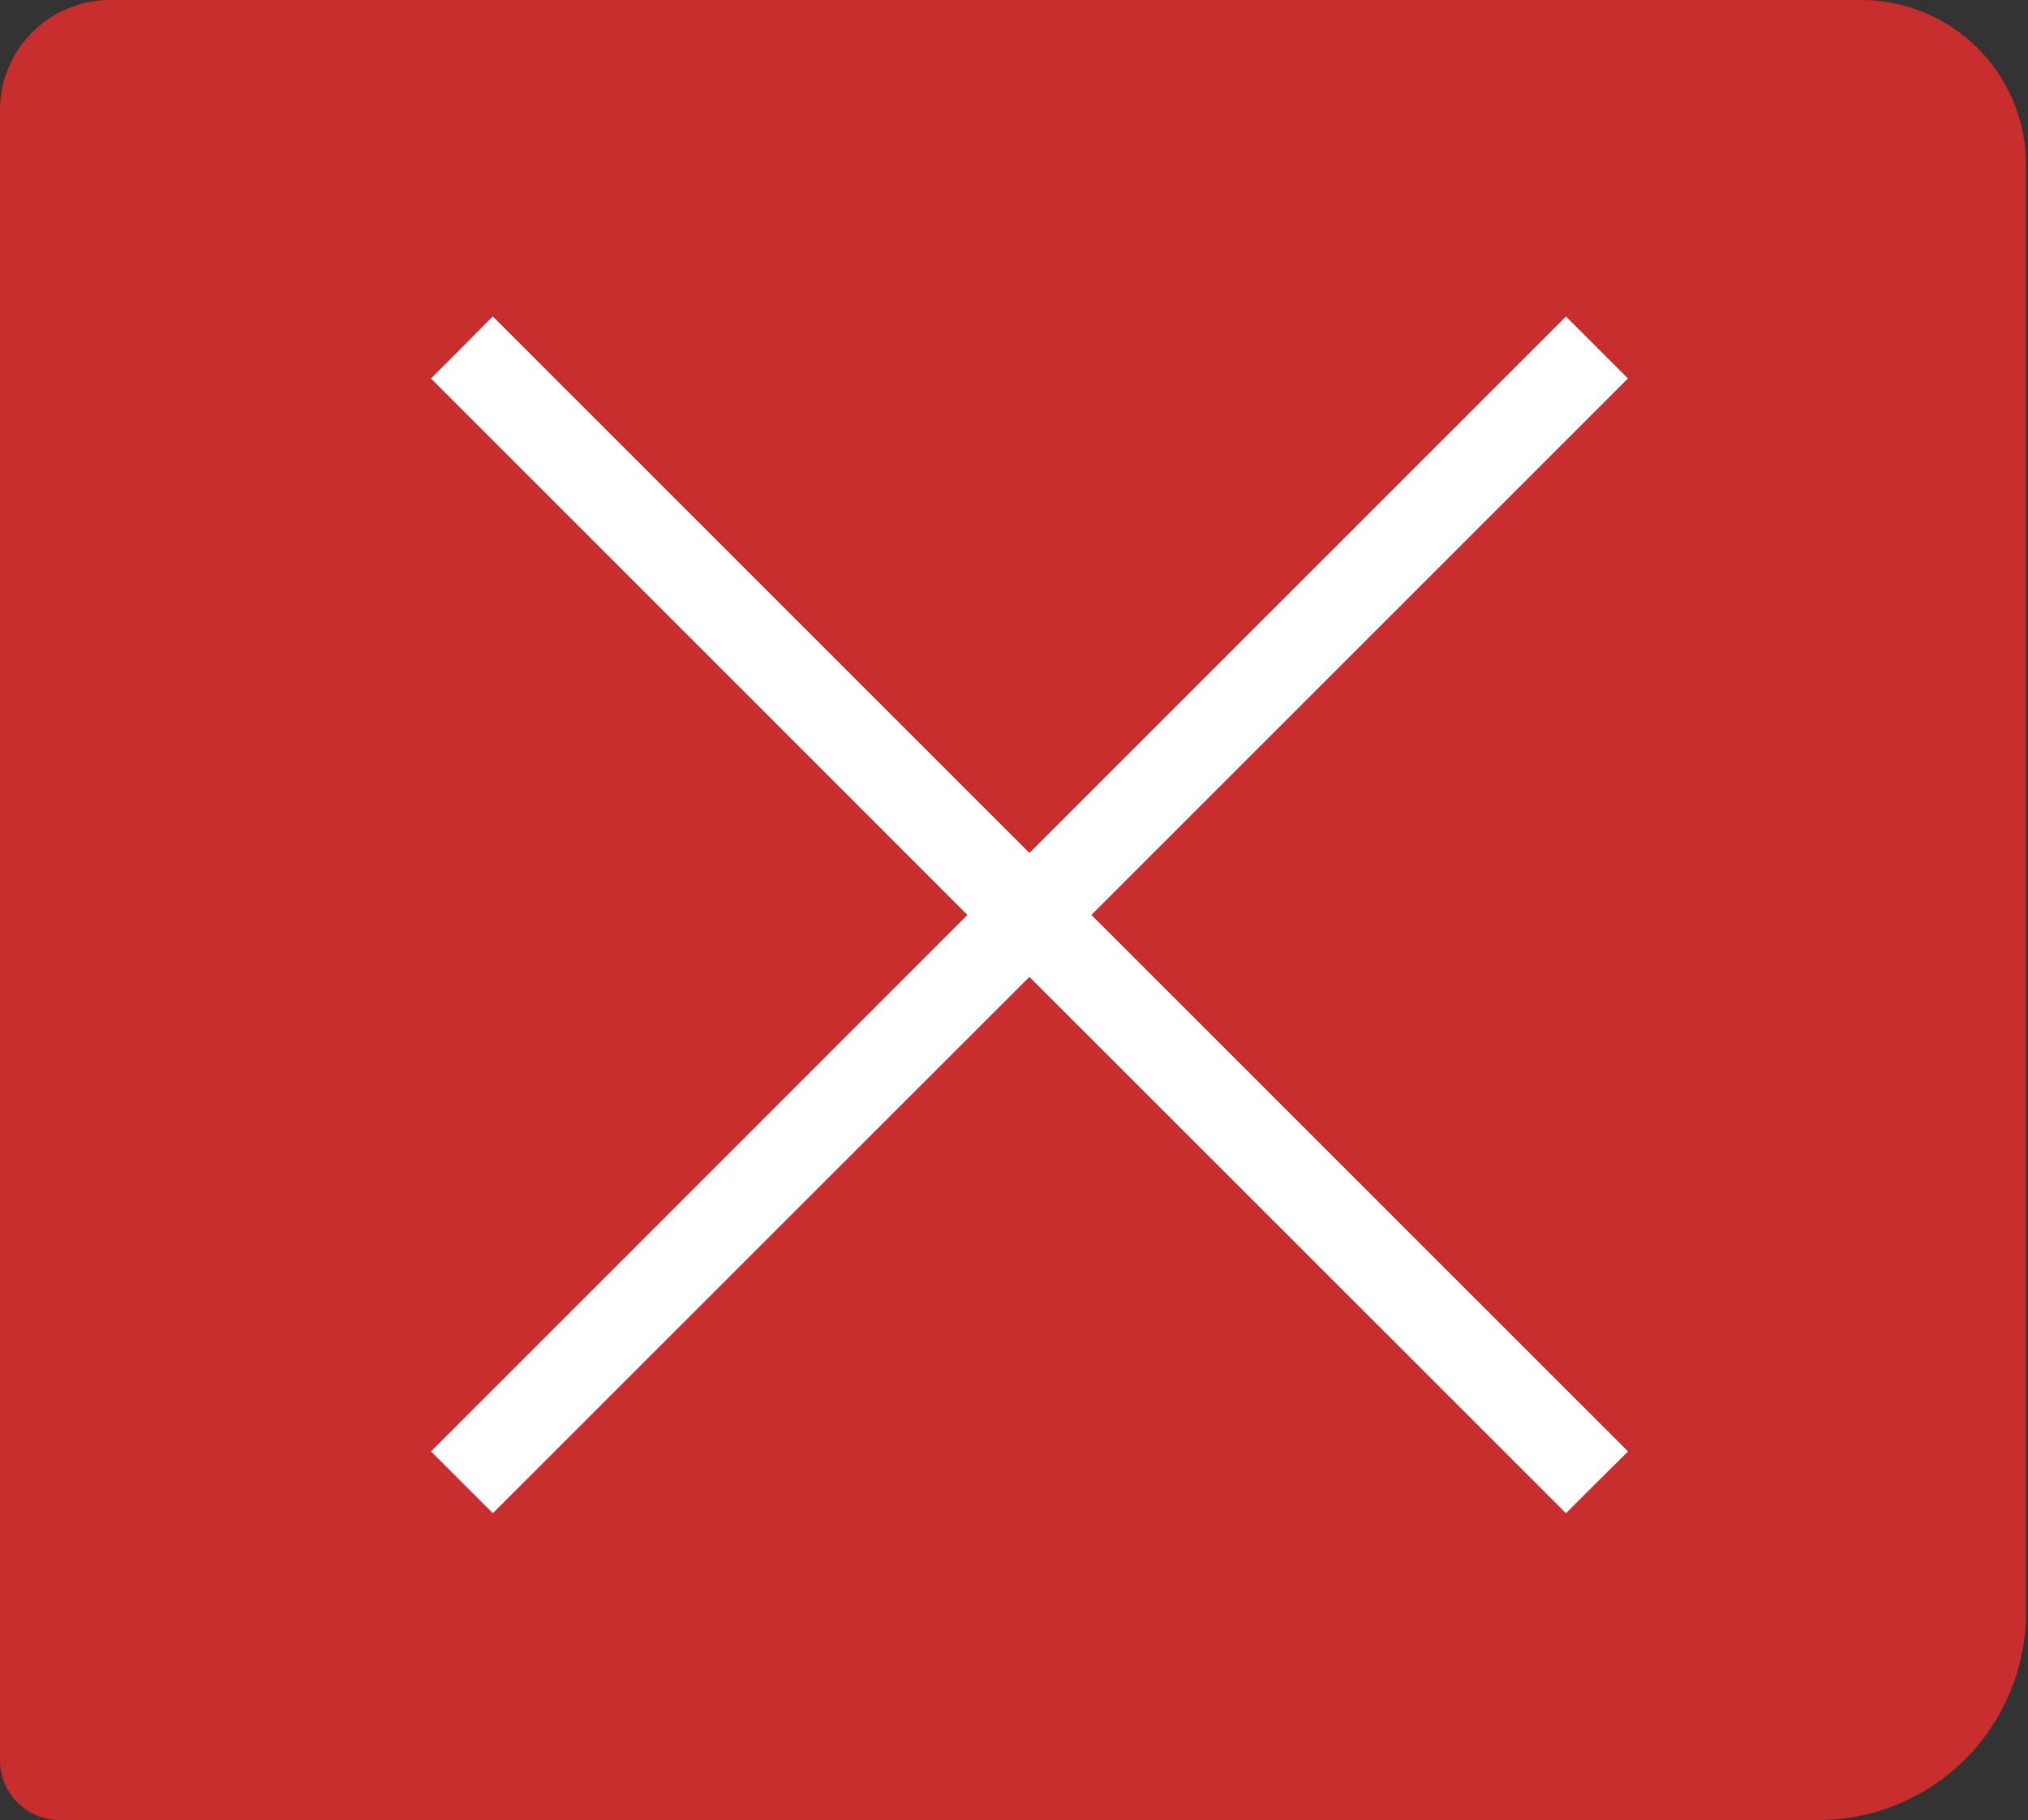 <svg id="Layer_1" data-name="Layer 1" xmlns="http://www.w3.org/2000/svg" viewBox="0 0 20.41 18.32"><rect x="0" y="0" width="20.41" height="18.32" fill="#333333" stroke="none"/><defs><style>.cls-1{fill:#c92e2e;}.cls-2{fill:#fff;stroke:#fff;stroke-miterlimit:10;stroke-width:0.3px;}</style></defs><title>tick activated red</title><path class="cls-1" d="M2.07.86H19.79a.6.6,0,0,1,.6.6V18.07a1.11,1.11,0,0,1-1.11,1.11H1.64A1.66,1.66,0,0,1,0,17.53V2.95A2.09,2.09,0,0,1,2.07.86Z" transform="translate(20.39 19.18) rotate(180)"/><polygon class="cls-2" points="16.17 3.81 15.76 3.4 10.36 8.8 4.96 3.4 4.55 3.81 9.95 9.21 4.55 14.61 4.96 15.02 10.36 9.62 15.76 15.02 16.17 14.61 10.77 9.21 16.17 3.81"/><path class="cls-2" d="M16.15,15.47l-.41.4-5.4-5.39-5.4,5.39-.4-.4,5.39-5.4L4.54,4.67l.4-.41,5.4,5.4,5.4-5.4.41.41-5.4,5.4Z" transform="translate(0.02 -0.86)"/></svg>